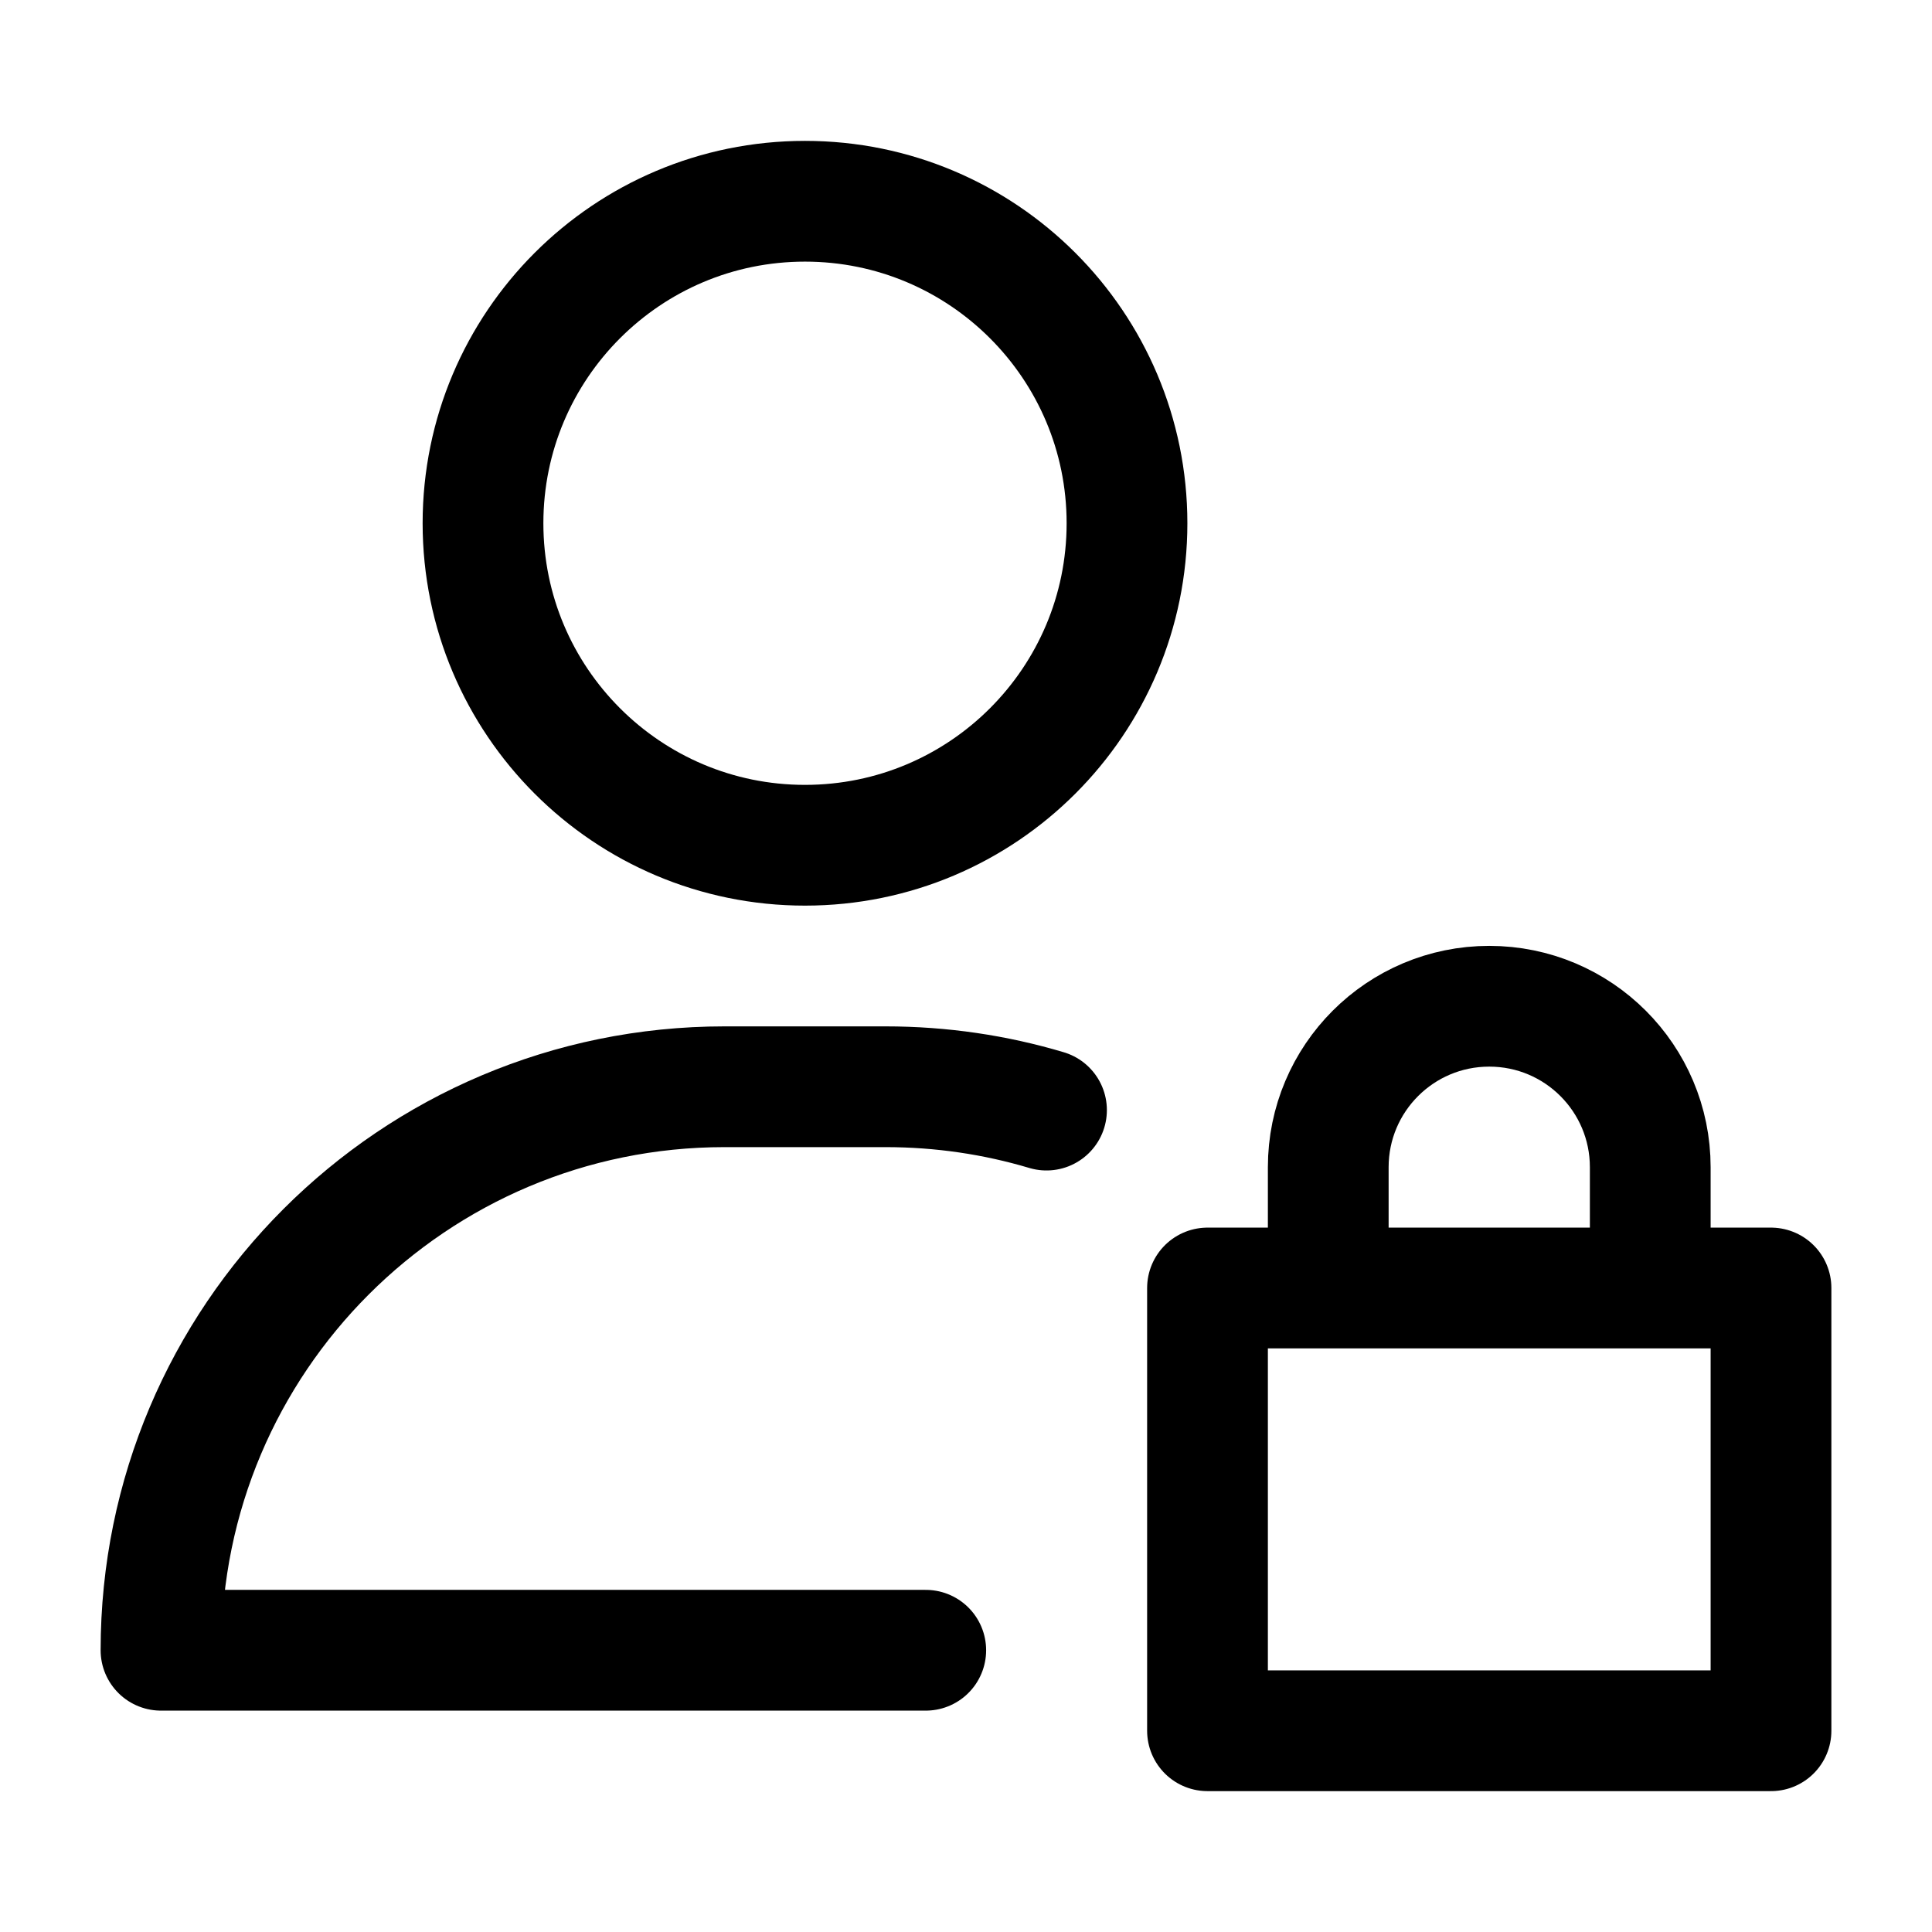<svg width="24" height="24" viewBox="0 0 24 24" fill="none" xmlns="http://www.w3.org/2000/svg">
    <path d="M11.5 20.5H2C2 16.634 5.134 13.5 9 13.5H11C11.695 13.5 12.366 13.601 13 13.79M14 6.5C14 8.709 12.209 10.5 10 10.5C7.791 10.5 6 8.709 6 6.5C6 4.291 7.791 2.5 10 2.5C12.209 2.5 14 4.291 14 6.5Z" stroke="currentColor" stroke-width="1.5" stroke-linecap="round" stroke-linejoin="round"/>
    <path d="M16.5 16H15V21.5H22V16H20.5M16.5 16V14.5C16.5 13.395 17.395 12.5 18.5 12.5C19.605 12.5 20.5 13.395 20.5 14.5V16M16.5 16H20.5" stroke="currentColor" stroke-width="1.5" stroke-linejoin="round"/>
</svg>
